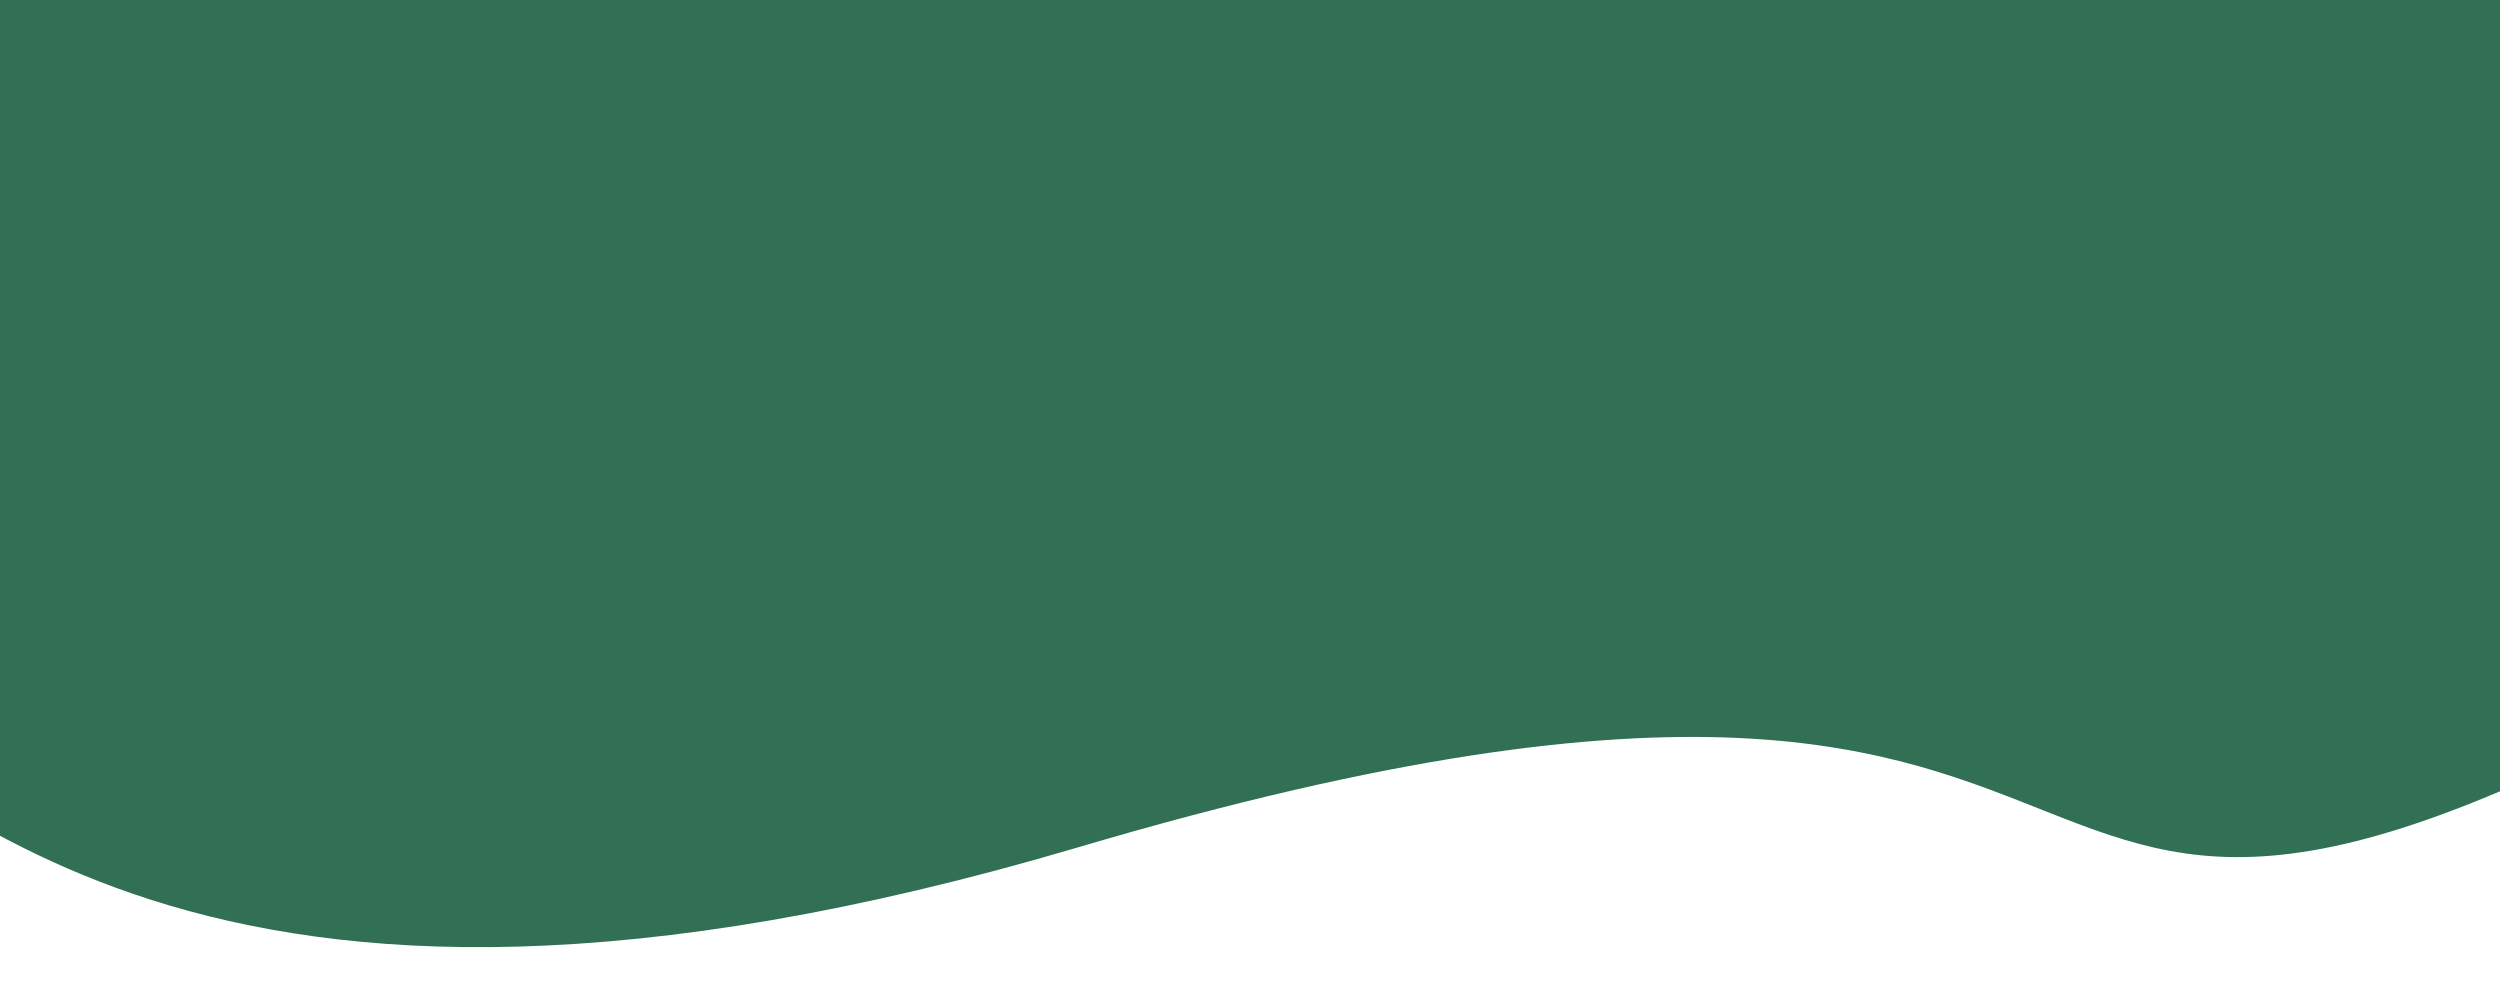<?xml version="1.0" encoding="utf-8"?>
<svg viewBox="48.728 181.56 451.272 181.476" xmlns="http://www.w3.org/2000/svg">
  <rect width="500" height="500" style="isolation: isolate; fill: rgb(49, 112, 84);"/>
  <rect width="500" height="500" style="isolation: isolate; fill: rgb(8, 97, 149); visibility: hidden;"/>
  <rect width="500" height="500" style="isolation: isolate; fill: rgb(224, 106, 9); visibility: hidden;"/>
  <path d="M 6.456 306.35 C 38.38 321.321 81.206 382.444 243.424 334.484 C 468.29 268.001 382.322 398.319 557.689 294.167 C 580.707 280.497 552.47 372.522 552.47 372.522 L 15.057 372.522 C 15.057 372.522 -12.028 297.683 6.456 306.35 Z" style="fill: rgb(255, 255, 255);"/>
</svg>